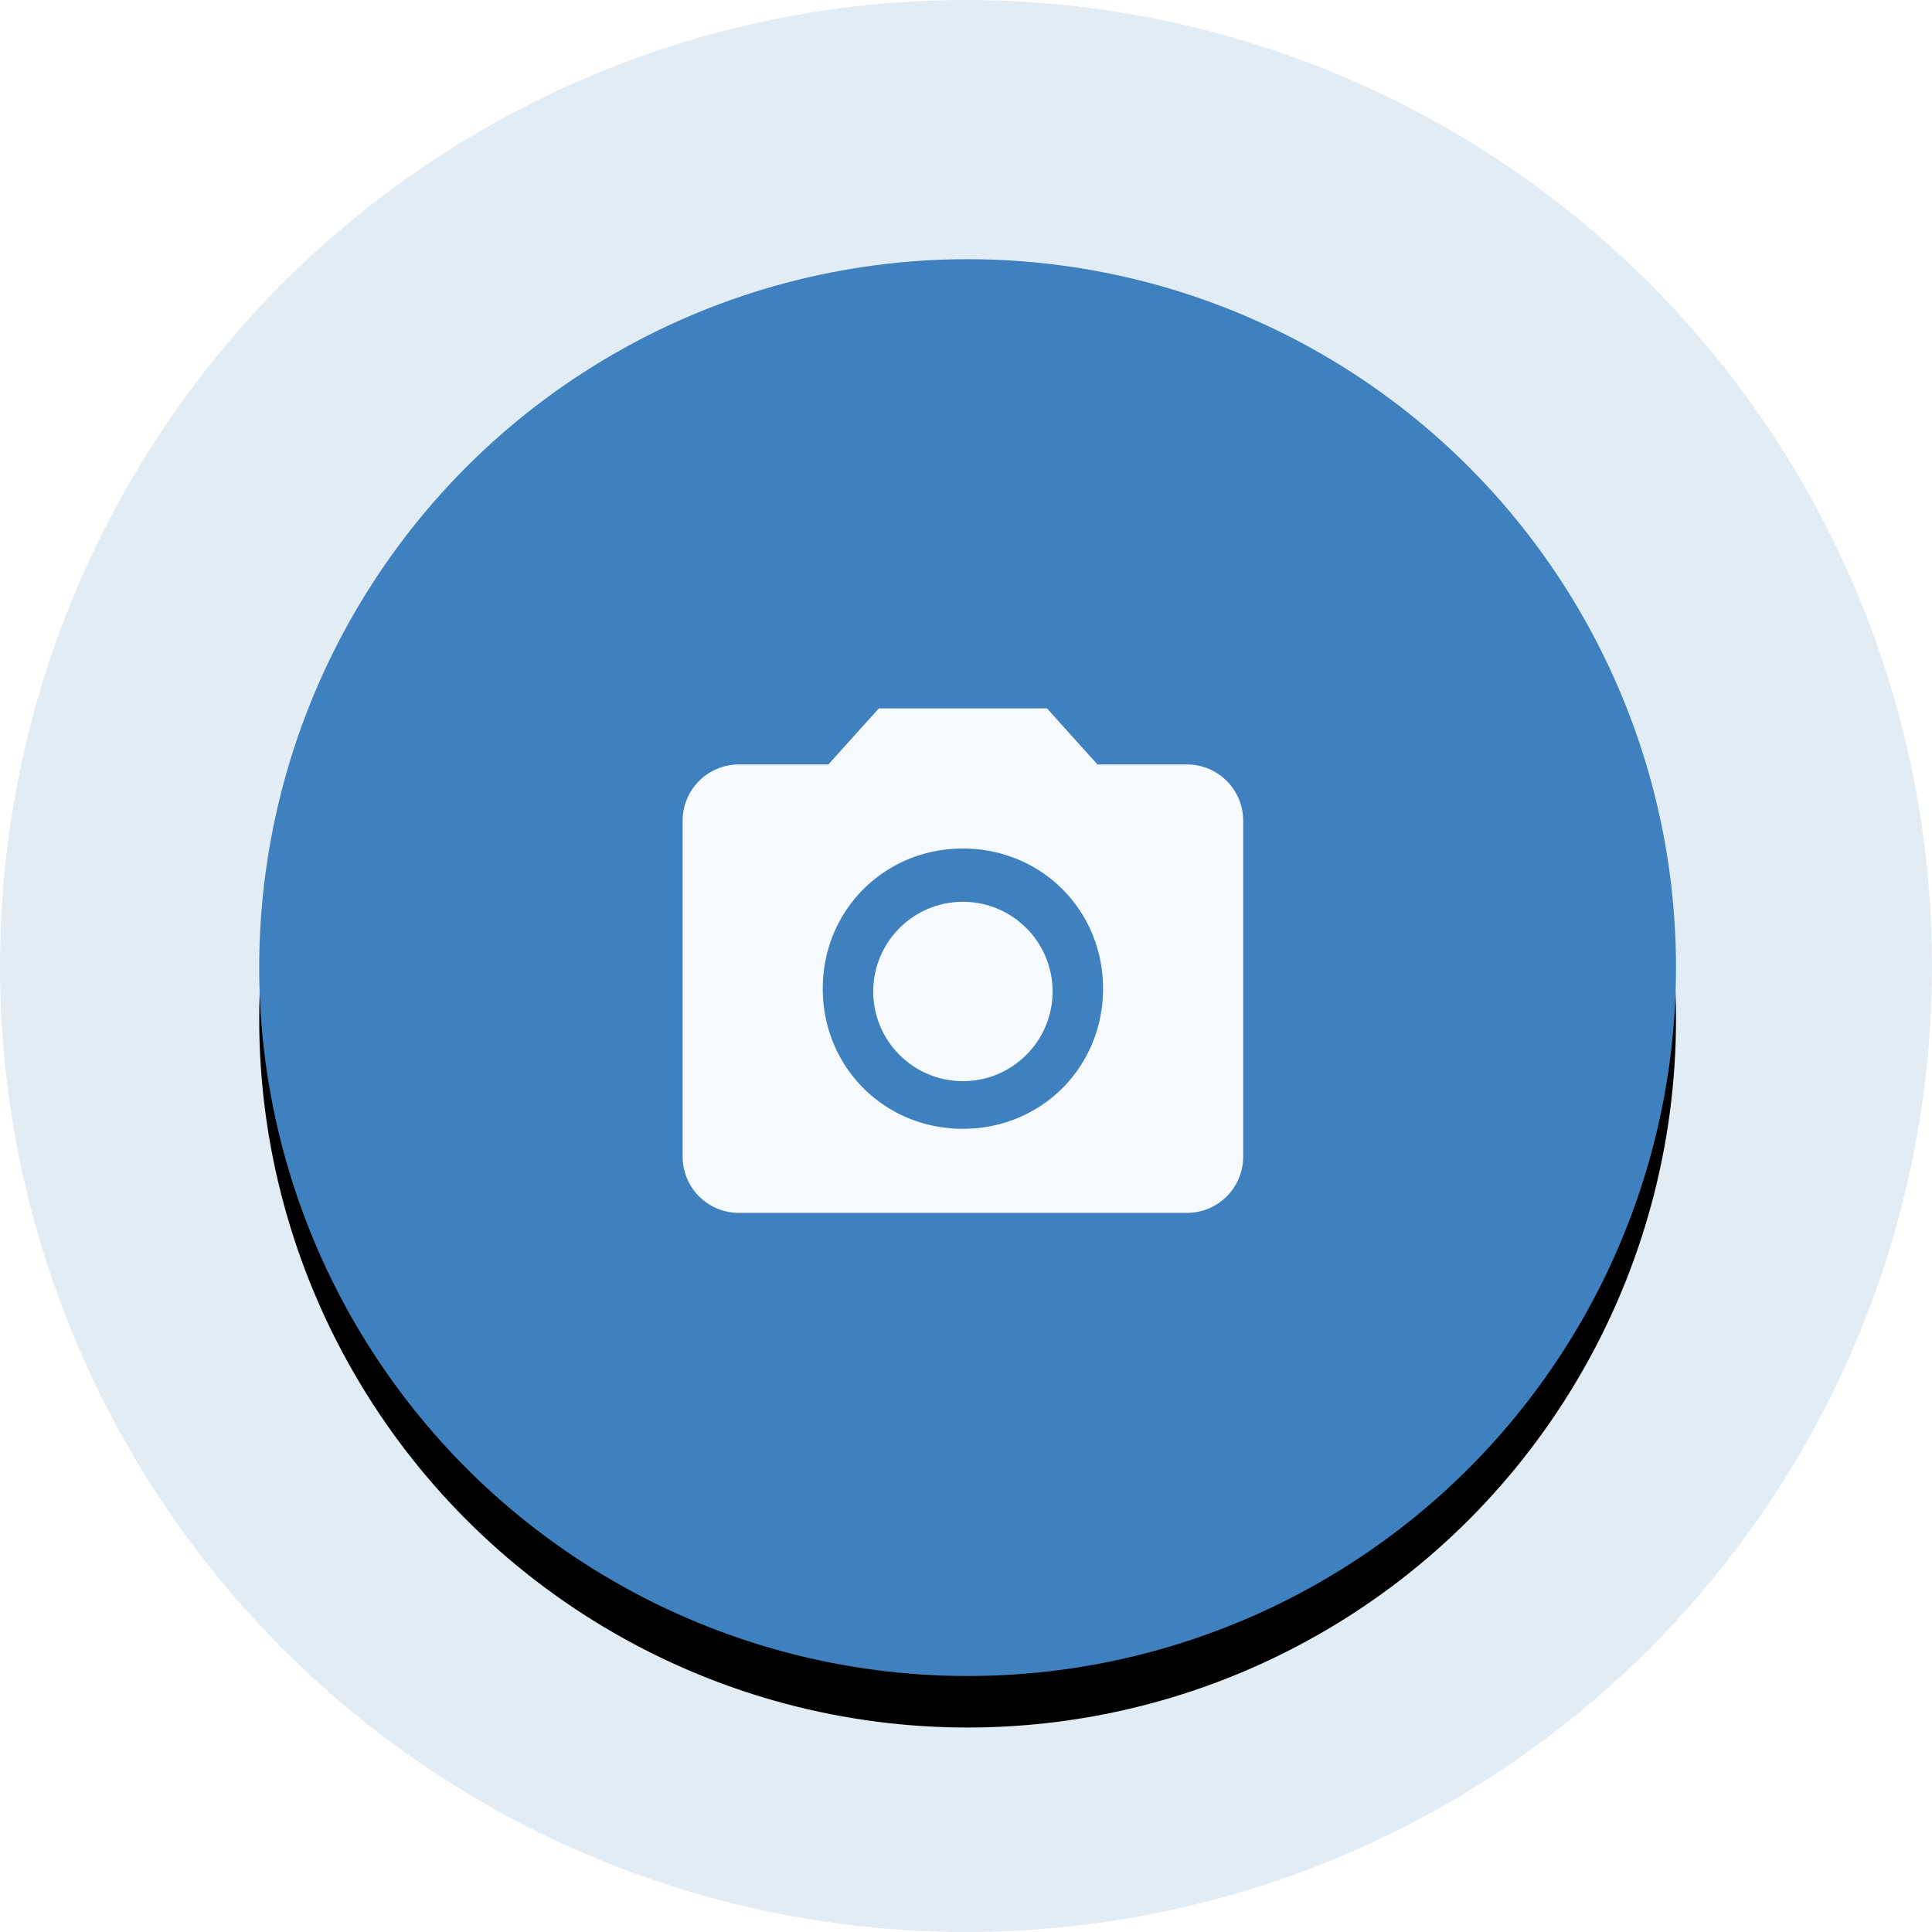<svg xmlns="http://www.w3.org/2000/svg" xmlns:xlink="http://www.w3.org/1999/xlink" width="150" height="150" viewBox="0 0 150 150">
    <defs>
        <circle id="b" cx="55" cy="55" r="55"/>
        <filter id="a" width="125.5%" height="125.5%" x="-12.7%" y="-9.1%" filterUnits="objectBoundingBox">
            <feOffset dy="4" in="SourceAlpha" result="shadowOffsetOuter1"/>
            <feGaussianBlur in="shadowOffsetOuter1" result="shadowBlurOuter1" stdDeviation="4"/>
            <feColorMatrix in="shadowBlurOuter1" values="0 0 0 0 0 0 0 0 0 0 0 0 0 0 0 0 0 0 0.2 0"/>
        </filter>
    </defs>
    <g fill="none" fill-rule="evenodd">
        <g>
            <circle cx="75" cy="75" r="75" fill="#3F80BE" opacity=".15"/>
            <g transform="translate(20.125 20.125)">
                <use fill="#000" filter="url(#a)" xlink:href="#b"/>
                <use fill="#3F80BE" xlink:href="#b"/>
            </g>
        </g>
        <g fill="#F7FAFD" transform="translate(53 55)">
            <circle cx="21.76" cy="21.978" r="6.963"/>
            <path d="M15.232 0l-3.917 4.352H4.352A4.365 4.365 0 0 0 0 8.704v26.112a4.365 4.365 0 0 0 4.352 4.352h34.816a4.365 4.365 0 0 0 4.352-4.352V8.704a4.365 4.365 0 0 0-4.352-4.352h-6.963L28.288 0H15.232zm6.528 32.64c-6.093 0-10.88-4.787-10.88-10.88 0-6.093 4.787-10.88 10.88-10.88 6.093 0 10.88 4.787 10.88 10.88 0 6.093-4.787 10.88-10.88 10.88z"/>
        </g>
    </g>
</svg>
